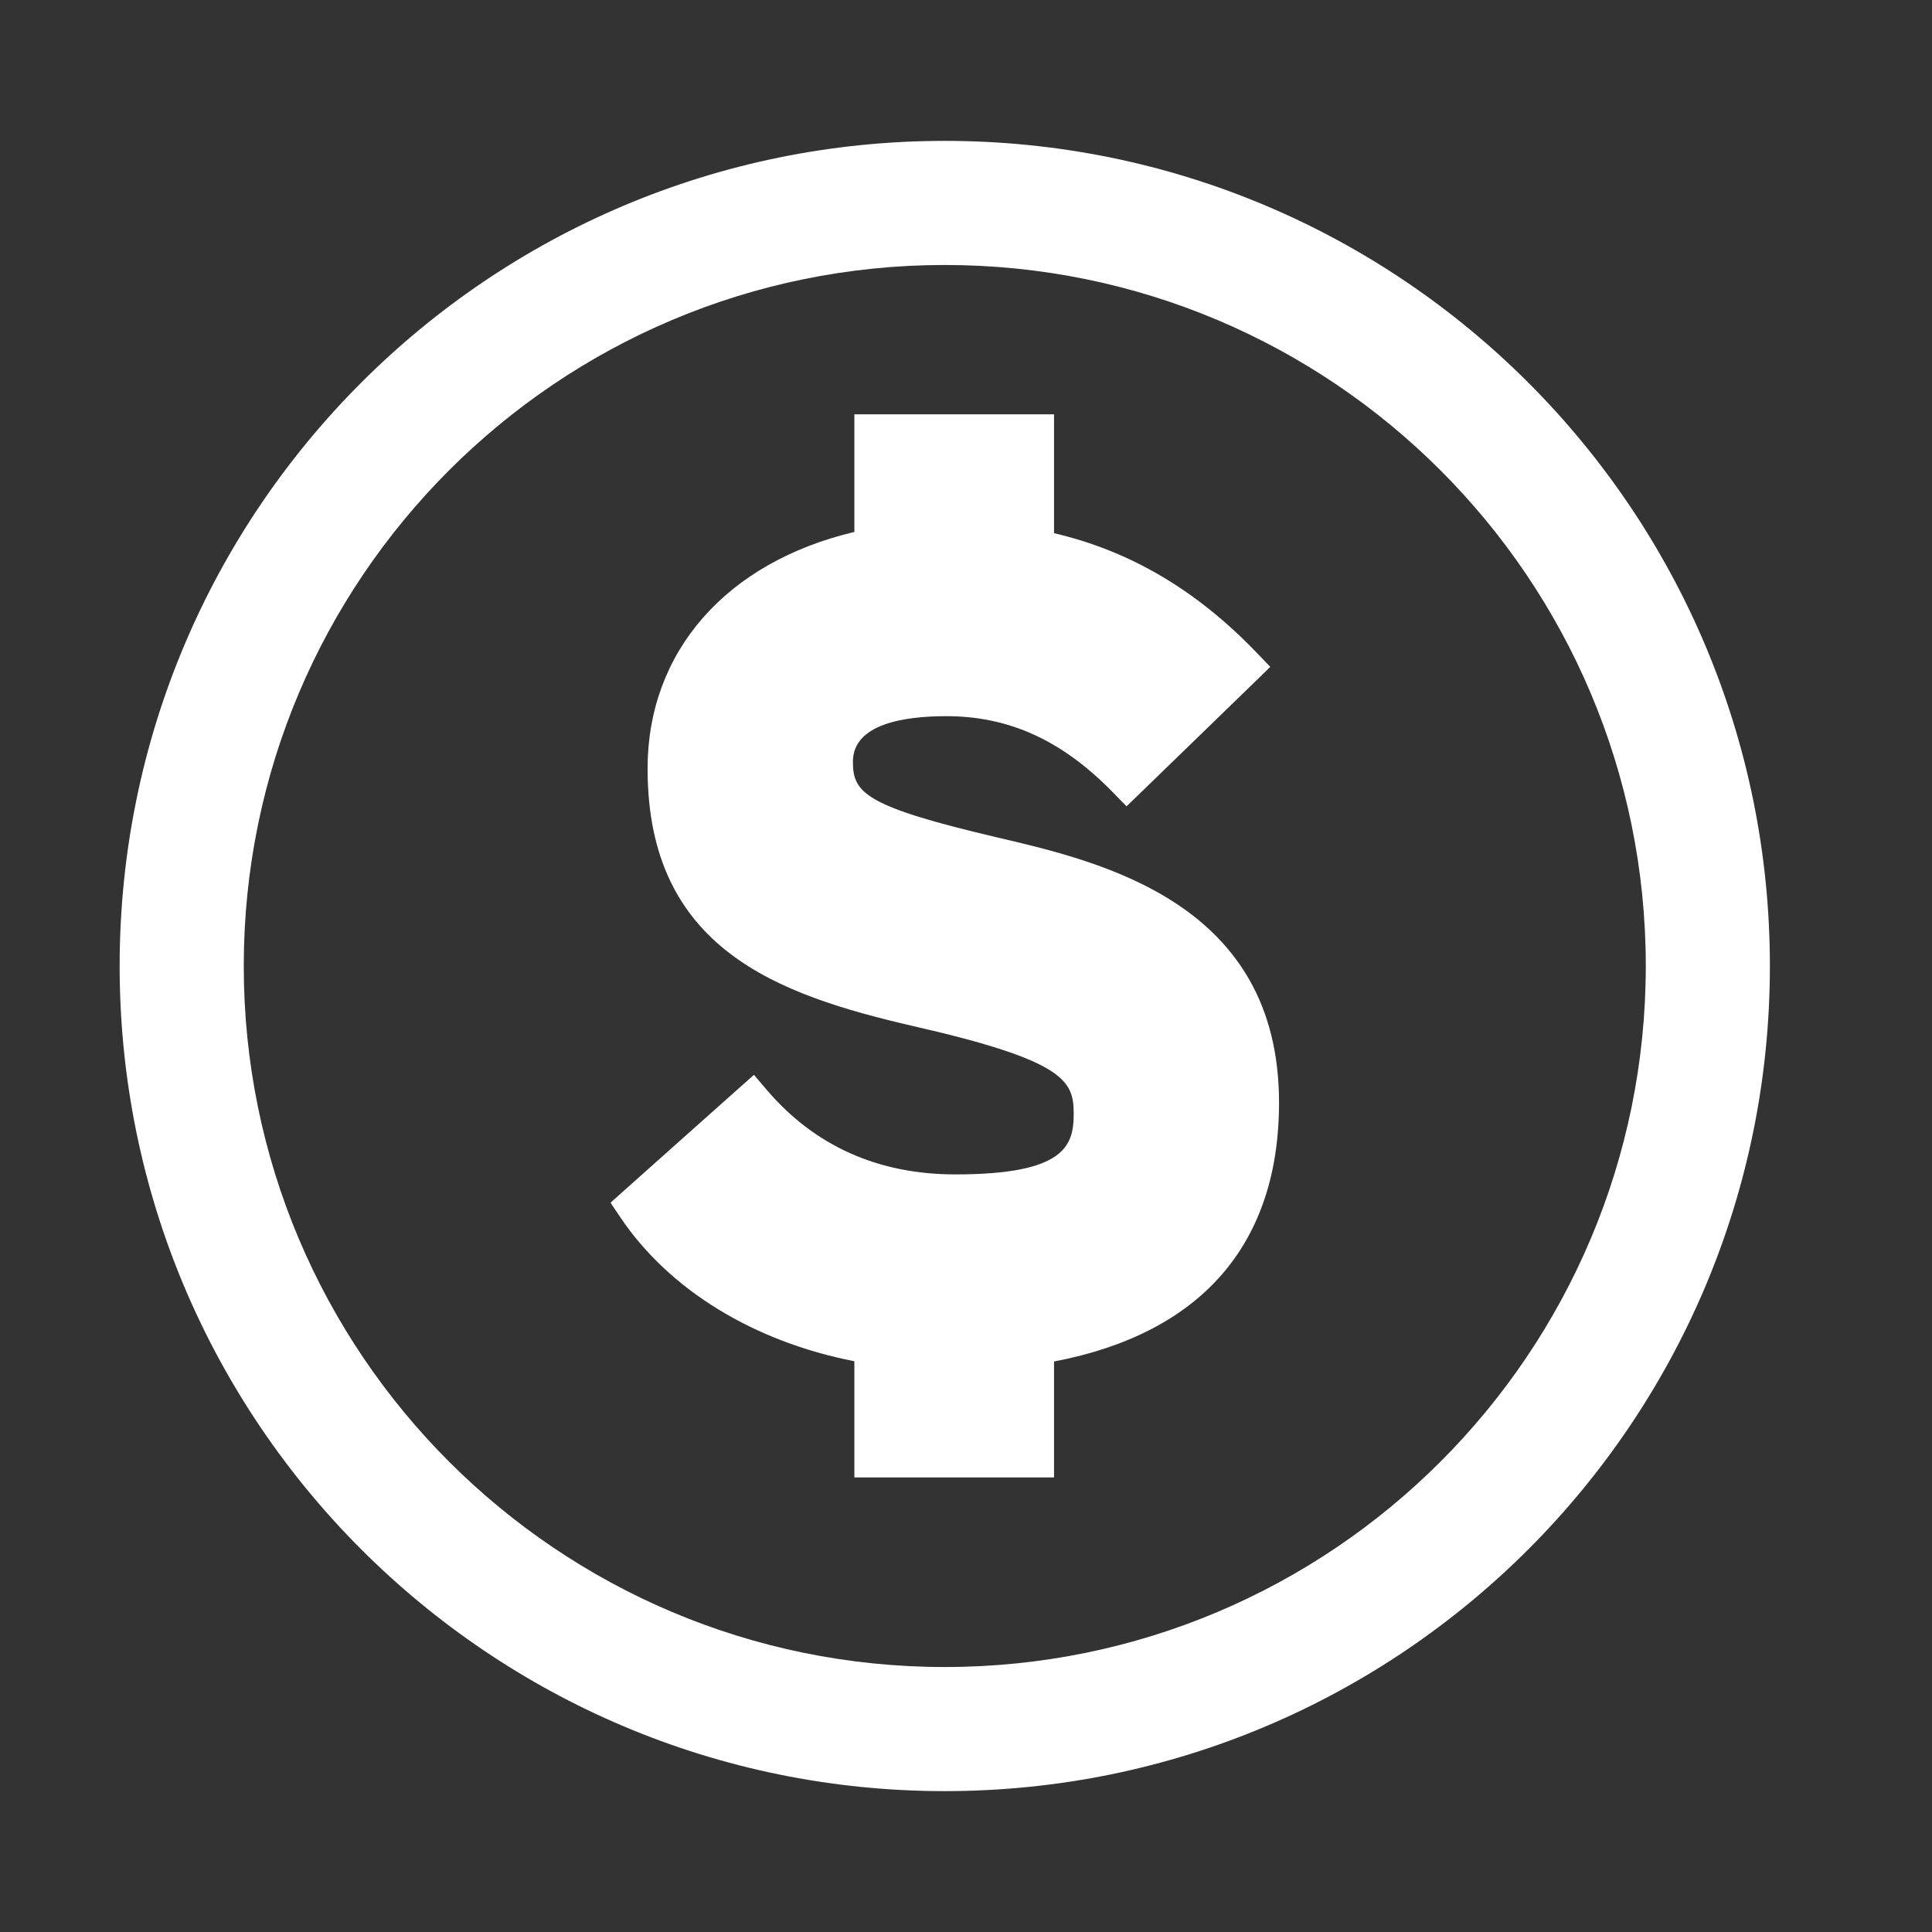 <?xml version="1.0" encoding="utf-8"?>
<!-- Generator: Adobe Illustrator 16.0.4, SVG Export Plug-In . SVG Version: 6.00 Build 0)  -->
<!DOCTYPE svg PUBLIC "-//W3C//DTD SVG 1.1//EN" "http://www.w3.org/Graphics/SVG/1.1/DTD/svg11.dtd">
<svg version="1.1" id="Layer_1" xmlns="http://www.w3.org/2000/svg" xmlns:xlink="http://www.w3.org/1999/xlink" x="0px" y="0px"
	 width="288px" height="288px" viewBox="0 0 288 288" enable-background="new 0 0 288 288" xml:space="preserve">
<rect x="0" y="0" width="288" height="288" fill="#333333" stroke="none"/>
<path fill="#FFFFFF" d="M140.835,21c-67.931,0-123,55.069-123,123c0,67.932,55.069,123,123,123c67.931,0,123-55.068,123-123
	C263.835,76.069,208.768,21,140.835,21z M140.836,248.5c-57.714,0-104.5-46.786-104.5-104.5c0-57.713,46.786-104.5,104.5-104.5
	c57.713,0,104.499,46.787,104.499,104.5C245.335,201.714,198.549,248.5,140.836,248.5z"/>
<path fill="#FFFFFF" d="M190.663,164.371c0-29.7-26.279-35.858-41.976-39.53c-19.778-4.638-21.546-6.657-21.546-11.283
	c0-5.619,7.568-6.799,13.917-6.799c9.364,0,17.229,3.591,24.769,11.282l2.103,2.154l2.172-2.095l17.104-16.593l2.153-2.098
	l-2.086-2.173c-8.961-9.316-18.861-15.119-30.15-17.756V61.761H127.36v17.536c-19.068,4.509-30.827,17.827-30.827,35.273
	c0,26.931,19.477,33.713,39.436,38.351c22.966,5.22,24.085,8.247,24.085,13.14c0,4.754-1.354,9.006-17.643,9.006
	c-11.466,0-20.897-4.207-28.023-12.496l-2.002-2.344l-2.305,2.049l-17.106,15.248l-1.969,1.759l1.471,2.187
	c7.283,10.832,19.919,18.529,34.882,21.448v17.323h29.763v-17.284C179.057,198.77,190.663,185.489,190.663,164.371z"/>
</svg>
